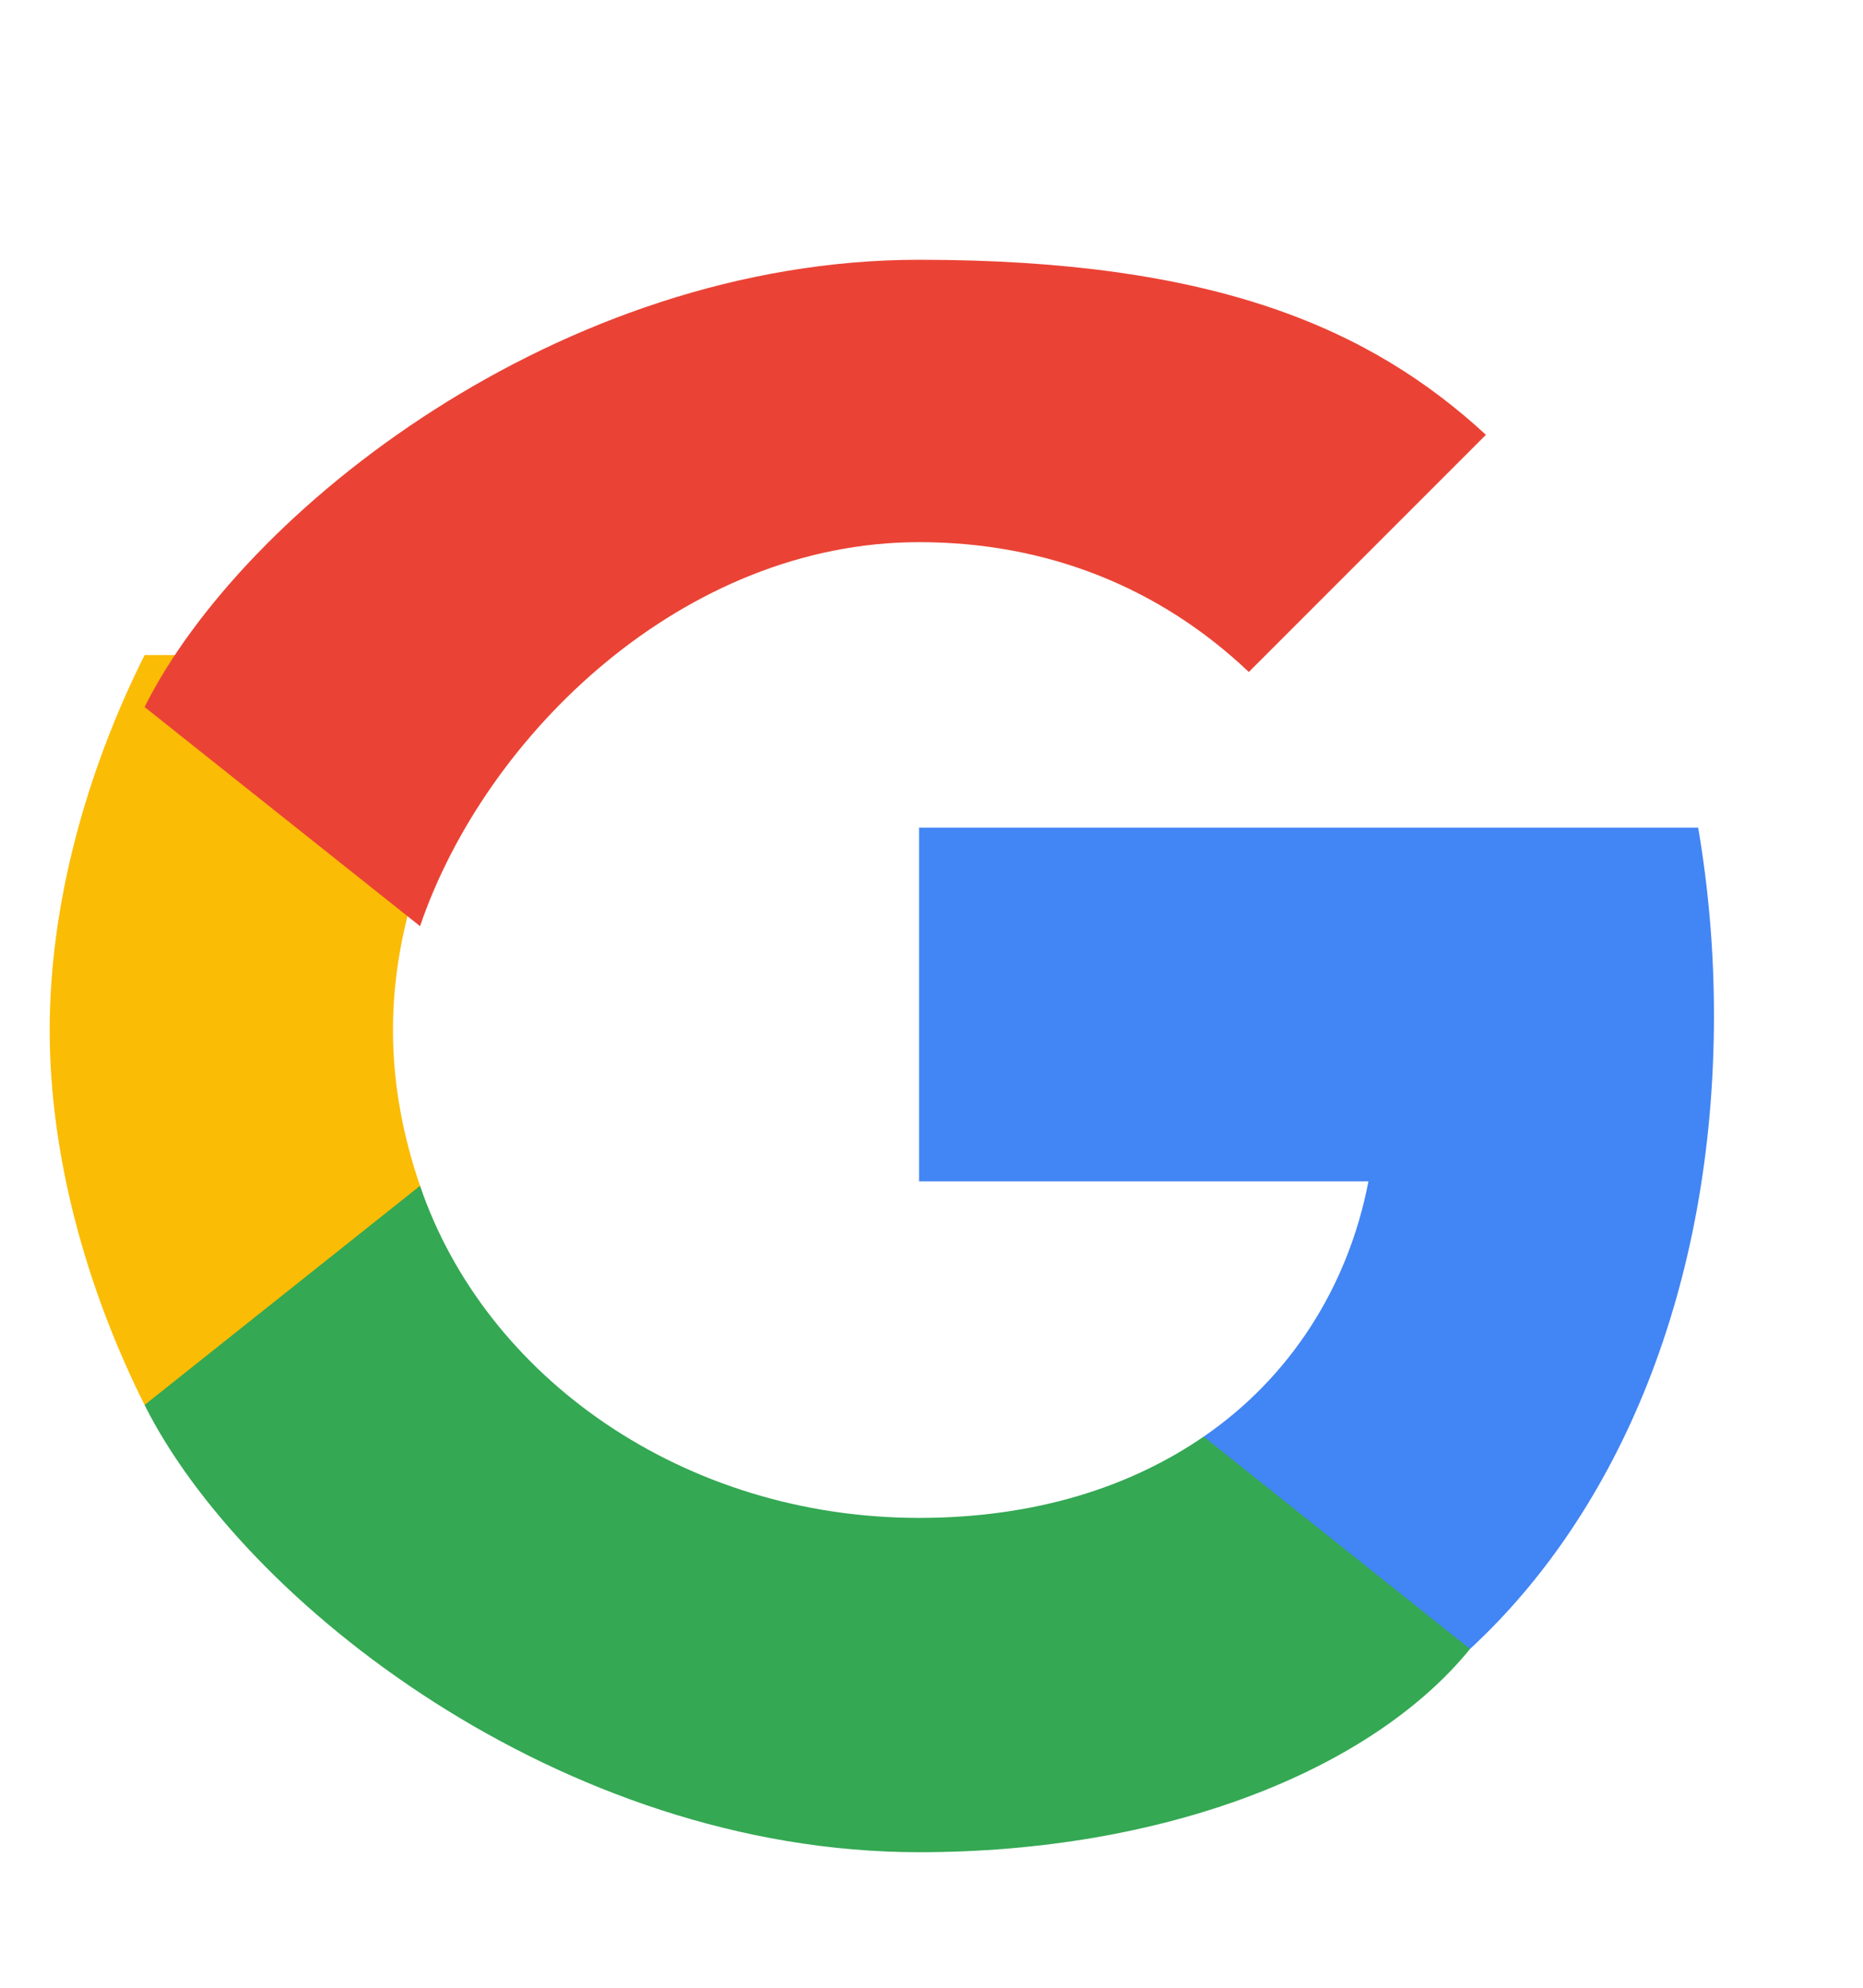 <svg width="15" height="16" viewBox="0 0 15 16" fill="none" xmlns="http://www.w3.org/2000/svg">
<path d="M13.8 8.173C13.8 7.649 13.755 7.145 13.673 6.662H7.4V9.509H11.018C10.854 10.364 10.382 11.091 9.691 11.564V13.273H11.836C13.036 12.164 13.8 10.364 13.8 8.173Z" fill="#4285F4"/>
<path d="M7.4 14.909C9.373 14.909 11.036 14.255 11.836 13.273L9.691 11.564C9.109 11.964 8.345 12.218 7.4 12.218C5.509 12.218 3.909 11.091 3.382 9.545H1.164V11.309C1.956 12.891 4.516 14.909 7.4 14.909Z" fill="#34A853"/>
<path d="M3.382 9.545C3.245 9.145 3.164 8.727 3.164 8.291C3.164 7.855 3.245 7.436 3.382 7.036V5.273H1.164C0.691 6.218 0.4 7.282 0.4 8.291C0.4 9.3 0.691 10.364 1.164 11.309L3.382 9.545Z" fill="#FBBC05"/>
<path d="M7.4 4.364C8.427 4.364 9.336 4.727 10.055 5.409L11.964 3.5C11.036 2.645 9.782 2.091 7.4 2.091C4.516 2.091 1.956 4.109 1.164 5.691L3.382 7.455C3.909 5.909 5.509 4.364 7.4 4.364Z" fill="#EA4335"/>
</svg>
